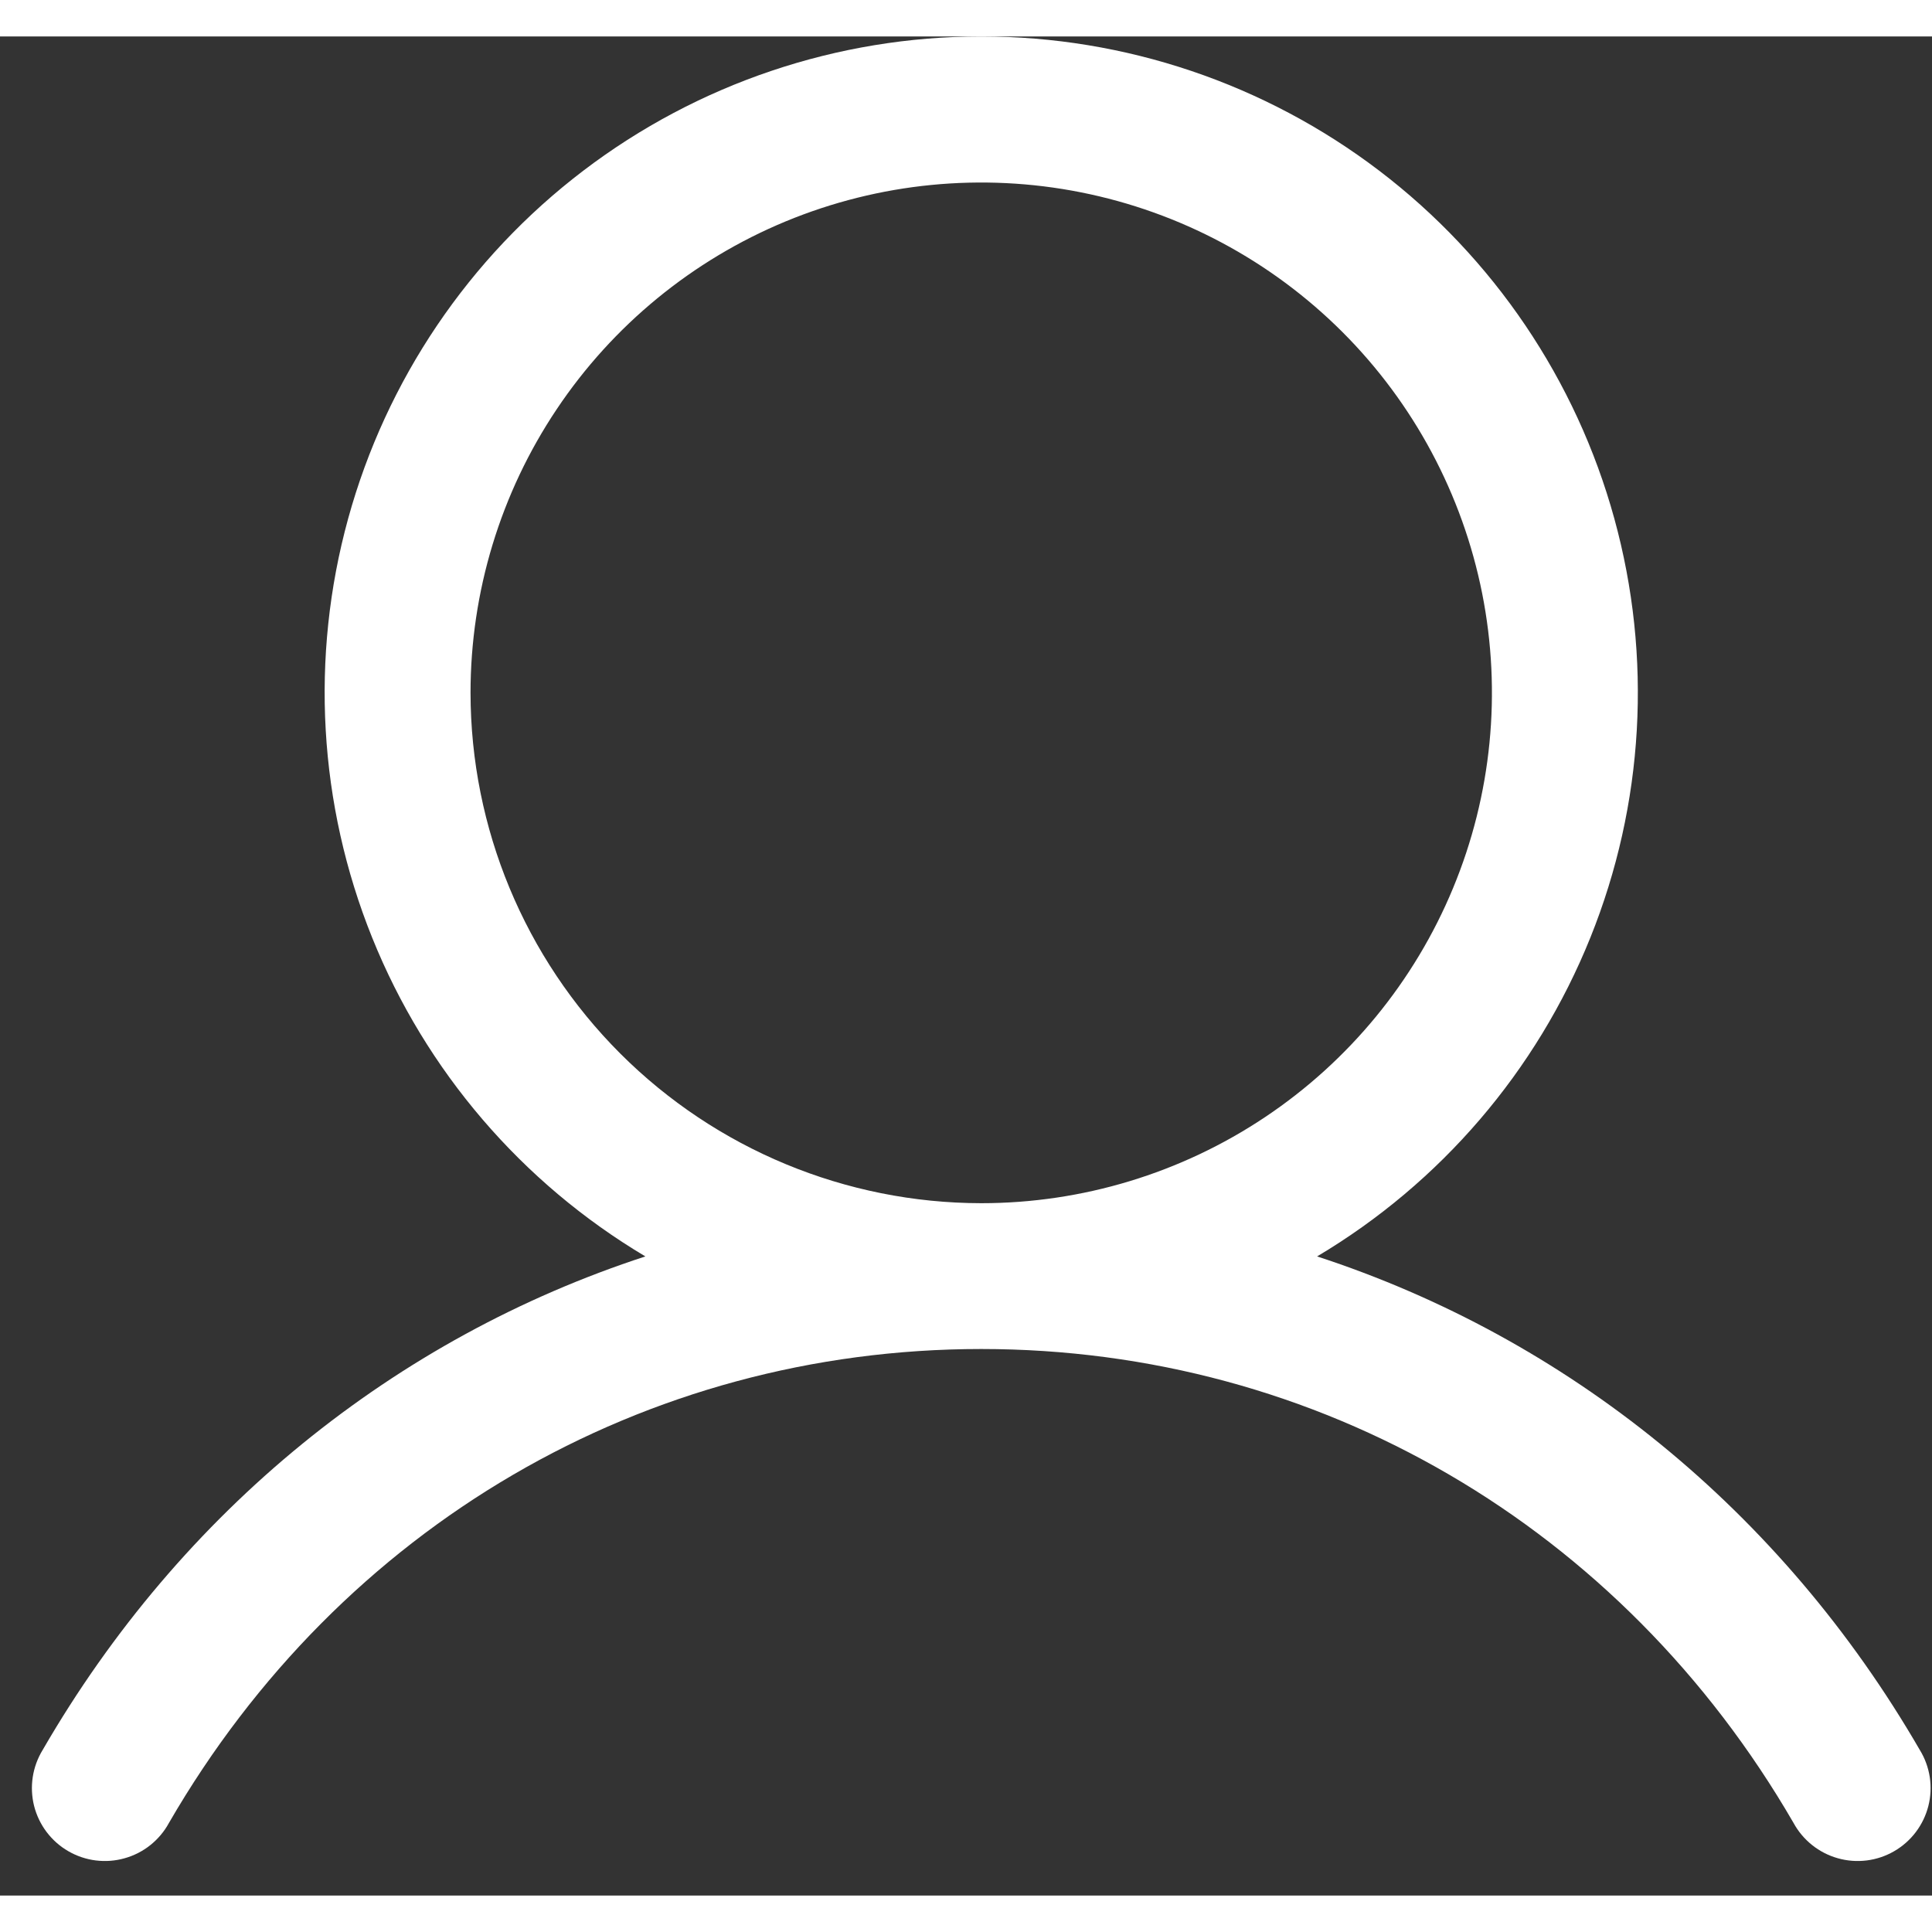 <svg width="35" height="35" viewBox="0 0 53 51" fill="none" xmlns="http://www.w3.org/2000/svg">
<rect x="0" y="0" width="53" height="51" fill="#333333" stroke="none"/>
<path d="M52.666 47.007C48.856 40.424 42.984 35.704 36.132 33.467C39.522 31.45 42.155 28.378 43.628 24.721C45.101 21.065 45.332 17.026 44.285 13.225C43.239 9.425 40.973 6.072 37.836 3.683C34.698 1.294 30.863 0 26.918 0C22.974 0 19.138 1.294 16.001 3.683C12.863 6.072 10.597 9.425 9.551 13.225C8.505 17.026 8.736 21.065 10.209 24.721C11.681 28.378 14.315 31.45 17.704 33.467C10.852 35.702 4.98 40.422 1.17 47.007C1.031 47.234 0.938 47.488 0.898 47.752C0.858 48.016 0.871 48.285 0.936 48.544C1.002 48.803 1.119 49.046 1.28 49.259C1.442 49.472 1.644 49.651 1.875 49.784C2.107 49.918 2.363 50.004 2.628 50.037C2.893 50.07 3.162 50.05 3.419 49.977C3.677 49.905 3.917 49.782 4.126 49.615C4.334 49.448 4.508 49.242 4.635 49.007C9.348 40.867 17.679 36.007 26.918 36.007C36.157 36.007 44.488 40.867 49.201 49.007C49.329 49.242 49.502 49.448 49.711 49.615C49.92 49.782 50.16 49.905 50.417 49.977C50.674 50.05 50.943 50.07 51.209 50.037C51.474 50.004 51.73 49.918 51.961 49.784C52.192 49.651 52.395 49.472 52.556 49.259C52.717 49.046 52.834 48.803 52.9 48.544C52.966 48.285 52.979 48.016 52.939 47.752C52.898 47.488 52.806 47.234 52.666 47.007ZM12.908 18.007C12.908 15.238 13.73 12.531 15.27 10.229C16.809 7.927 18.997 6.132 21.557 5.072C24.117 4.013 26.934 3.736 29.651 4.276C32.369 4.816 34.865 6.149 36.825 8.107C38.784 10.065 40.118 12.56 40.659 15.275C41.199 17.991 40.922 20.806 39.861 23.364C38.801 25.922 37.005 28.109 34.702 29.647C32.398 31.186 29.689 32.007 26.918 32.007C23.204 32.003 19.643 30.527 17.016 27.902C14.39 25.277 12.912 21.719 12.908 18.007Z" fill="white"/>
</svg>
